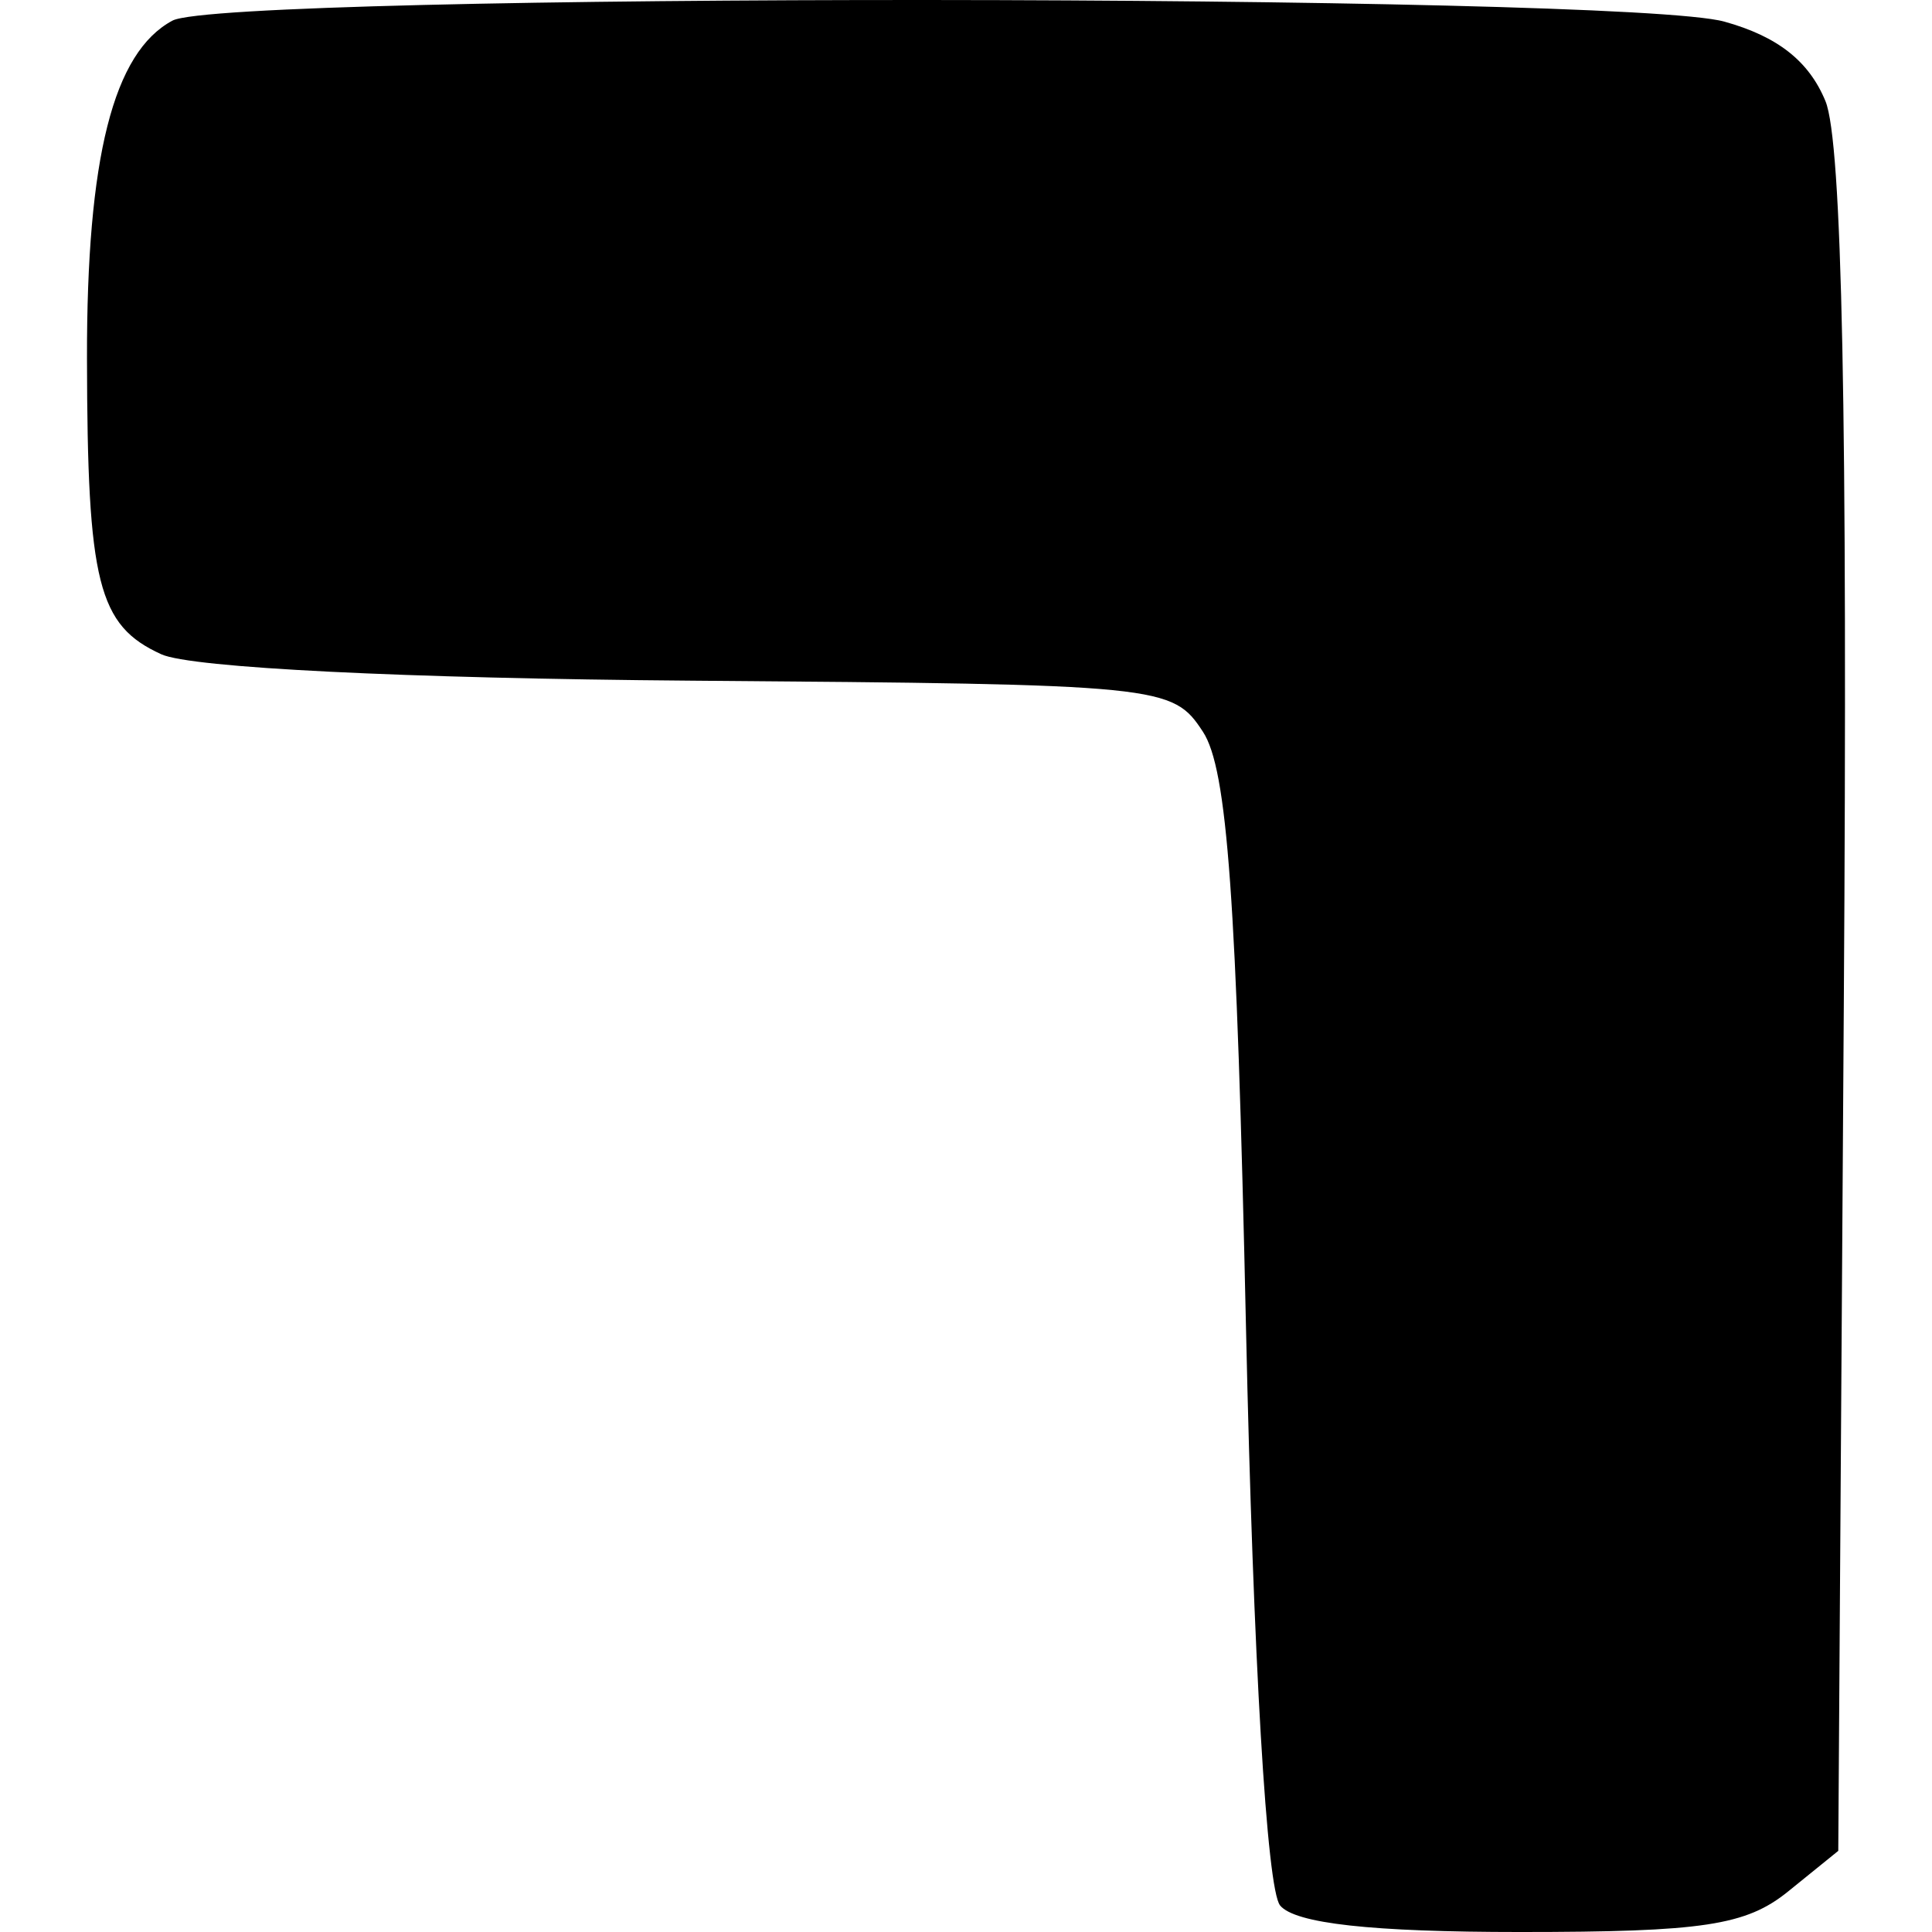 <?xml version="1.0" encoding="UTF-8" standalone="no"?>
<!-- Created with Inkscape (http://www.inkscape.org/) -->

<svg
   xmlns:dc="http://purl.org/dc/elements/1.1/"
   xmlns:cc="http://creativecommons.org/ns#"
   xmlns:rdf="http://www.w3.org/1999/02/22-rdf-syntax-ns#"
   xmlns:svg="http://www.w3.org/2000/svg"
   xmlns="http://www.w3.org/2000/svg"
   xmlns:sodipodi="http://sodipodi.sourceforge.net/DTD/sodipodi-0.dtd"
   xmlns:inkscape="http://www.inkscape.org/namespaces/inkscape"
   width="512"
   height="512"
   viewBox="0 0 135.467 135.467"
   version="1.1"
   id="svg1974"
   inkscape:version="0.92.4 5da689c313, 2019-01-14"
   sodipodi:docname="7.svg">
  <defs
     id="defs1968" />
  <sodipodi:namedview
     id="base"
     pagecolor="#ffffff"
     bordercolor="#666666"
     borderopacity="1.0"
     inkscape:pageopacity="0.0"
     inkscape:pageshadow="2"
     inkscape:zoom="0.7"
     inkscape:cx="307.32211"
     inkscape:cy="353.77395"
     inkscape:document-units="mm"
     inkscape:current-layer="layer1"
     showgrid="false"
     units="px"
     showguides="true"
     inkscape:guide-bbox="true"
     inkscape:window-width="939"
     inkscape:window-height="1022"
     inkscape:window-x="967"
     inkscape:window-y="44"
     inkscape:window-maximized="0" />
  <g
     inkscape:label="Layer 1"
     inkscape:groupmode="layer"
     id="layer1"
     transform="translate(0,-161.533)">
    <path
       style="fill:#000000;stroke-width:1.489"
       d="m 89.754,295.131 c -0.928,-1.118 -1.88,-17.242 -2.386,-40.411 -0.659,-30.249 -1.31,-39.265 -3.02,-41.875 -2.14,-3.266 -2.782,-3.33 -35.862,-3.585 -20.151,-0.158 -35.085,-0.898 -37.174,-1.85 -4.443,-2.024 -5.188,-4.985 -5.213,-20.731 -0.024,-14.107 1.842,-21.479 5.993,-23.7 3.676,-1.967 101.712,-1.911 108.816,0.07 3.73,1.036 5.932,2.768 7.088,5.574 1.169,2.841 1.56,21.993 1.287,63.379 l -0.388,59.308 -3.514,2.845 c -2.95,2.388 -5.97,2.845 -18.798,2.845 -10.415,0 -15.776,-0.593 -16.829,-1.862 z"
       id="path1953"
       inkscape:connector-curvature="0" />
  </g>
</svg>
